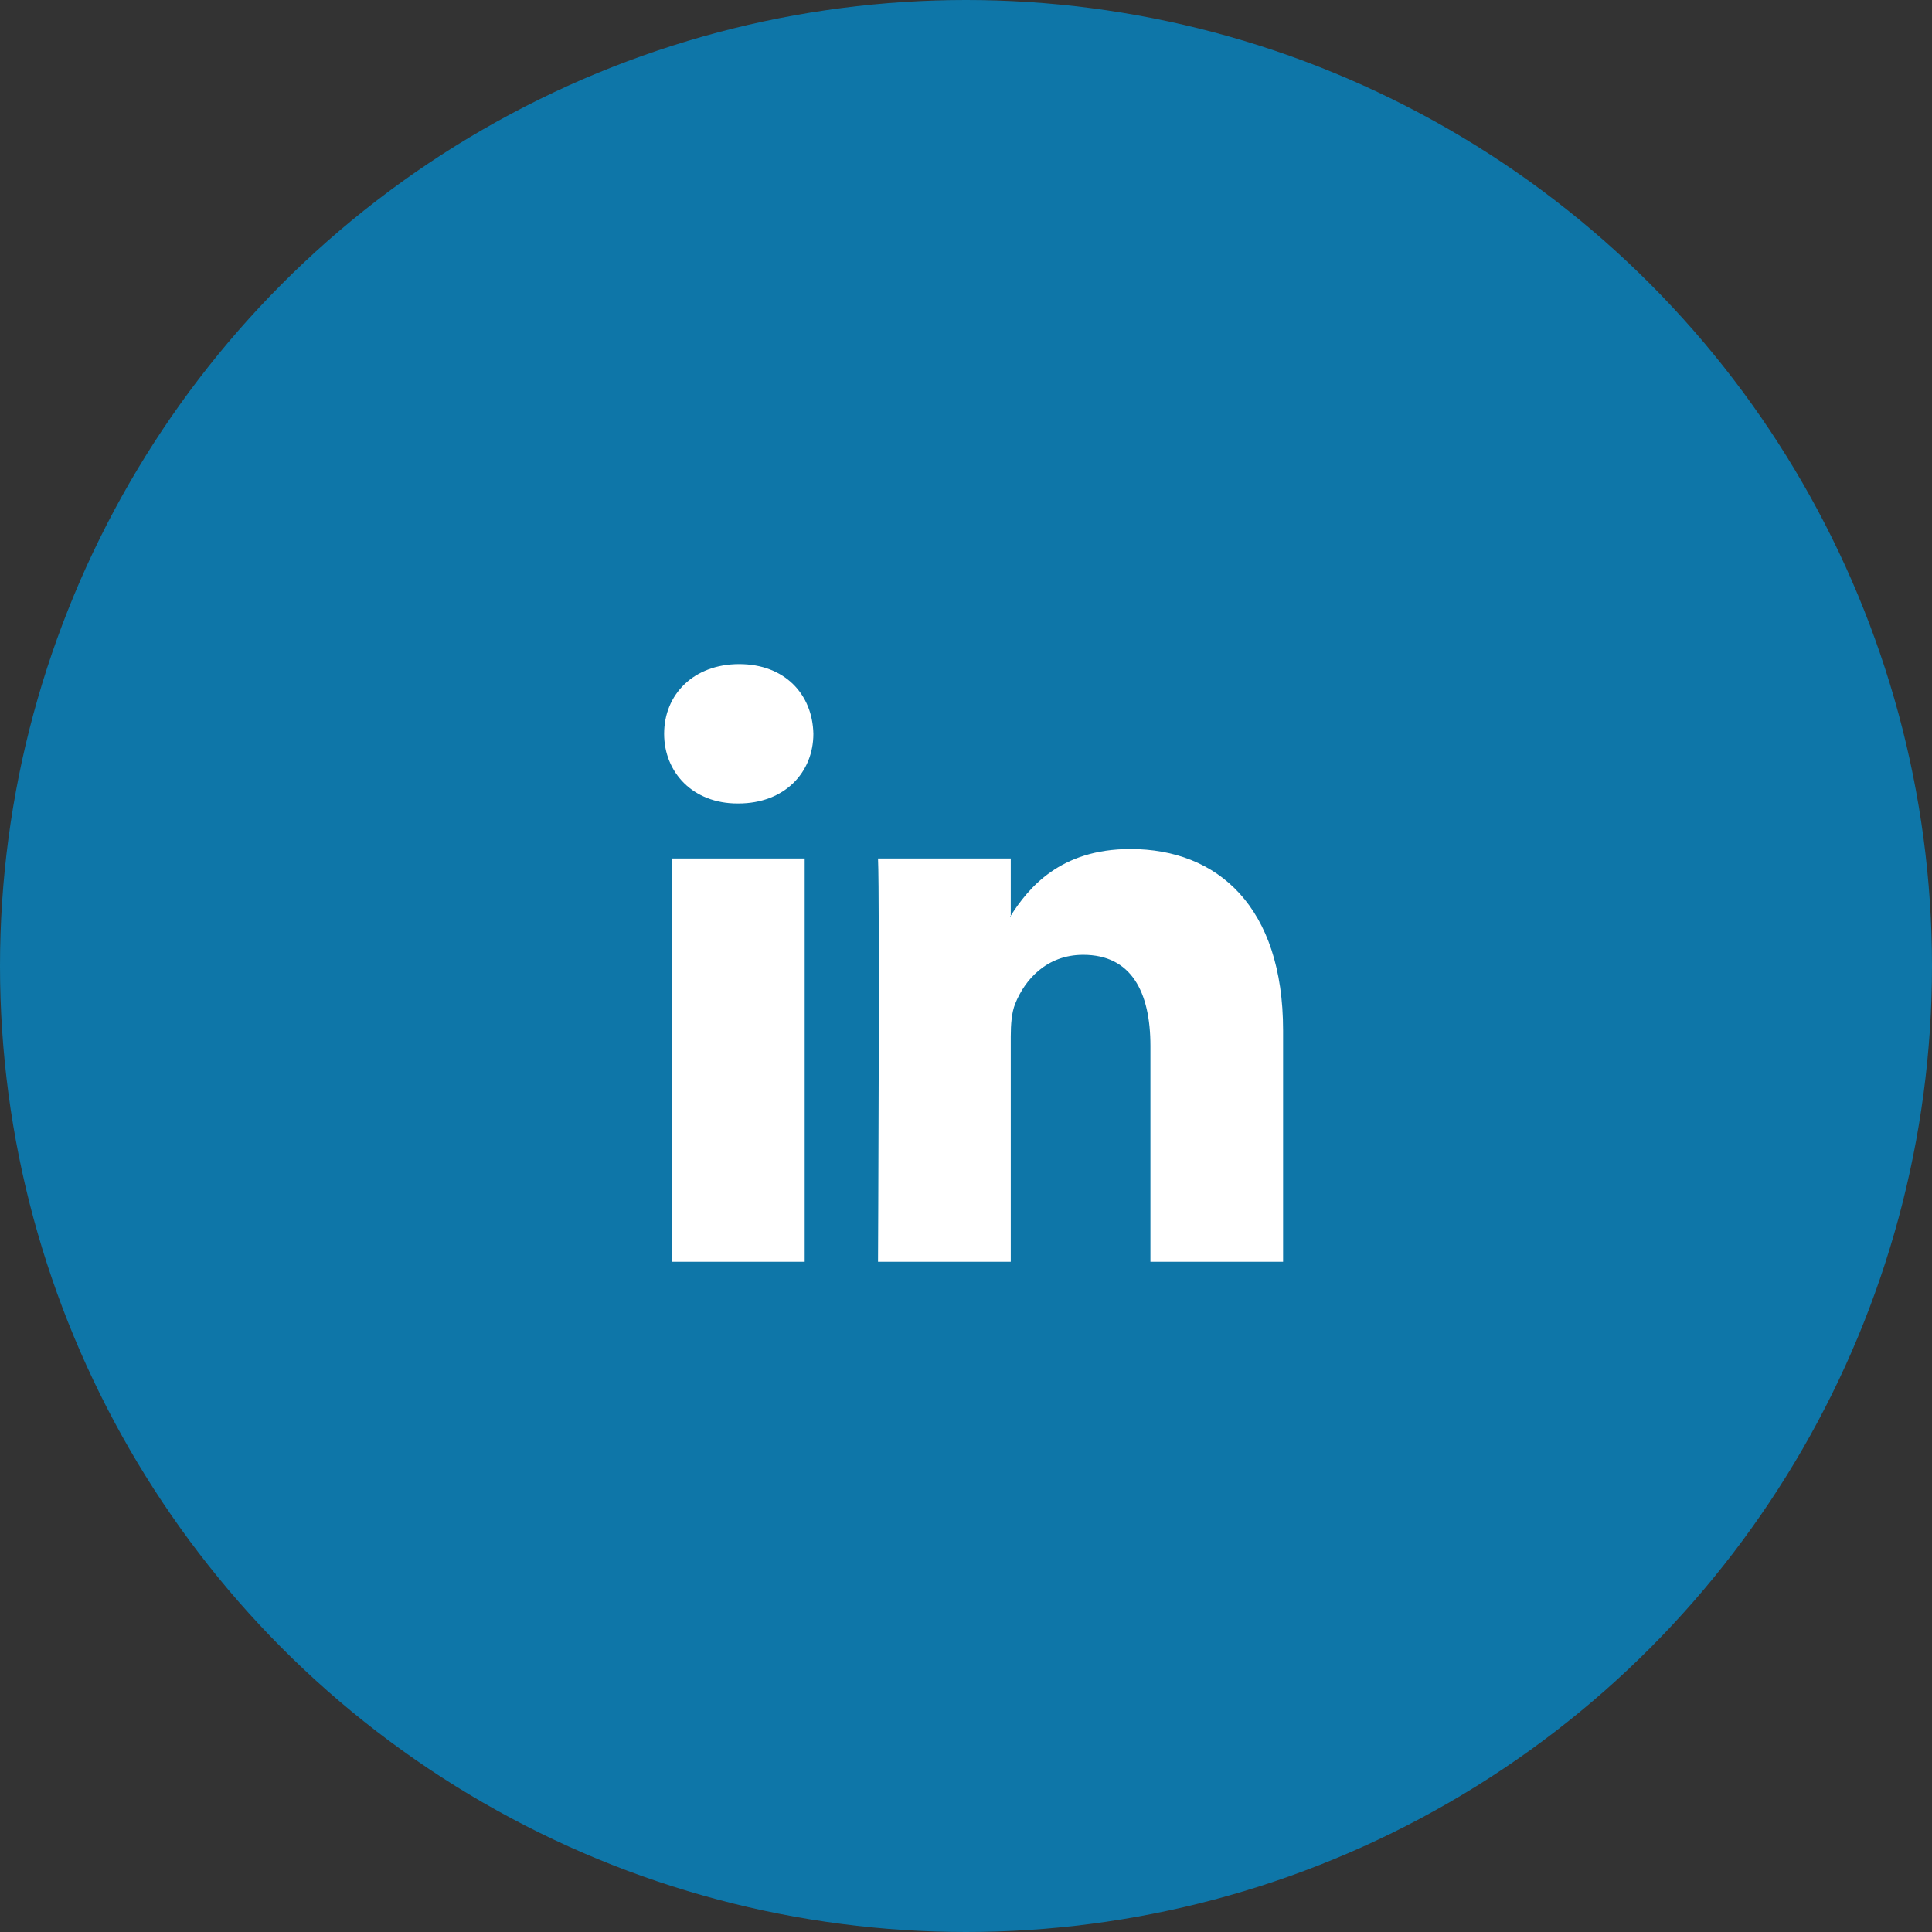 <svg width="48" height="48" viewBox="0 0 48 48" fill="none" xmlns="http://www.w3.org/2000/svg">
<rect x="0" y="0" width="48" height="48" fill="#333333" stroke="none"/>
<circle cx="24" cy="24" r="24" fill="#0E76A8"/>
<path d="M31.878 25.603V31.348H28.582V25.988C28.582 24.641 28.105 23.722 26.912 23.722C26.002 23.722 25.459 24.342 25.221 24.941C25.134 25.155 25.112 25.453 25.112 25.753V31.348H21.814C21.814 31.348 21.859 22.27 21.814 21.329H25.112V22.749L25.09 22.782H25.112V22.749C25.549 22.068 26.331 21.094 28.083 21.094C30.252 21.094 31.878 22.526 31.878 25.603ZM18.365 16.5C17.238 16.5 16.5 17.247 16.5 18.231C16.5 19.192 17.216 19.962 18.322 19.962H18.344C19.494 19.962 20.208 19.192 20.208 18.231C20.188 17.247 19.495 16.5 18.366 16.5H18.365ZM16.696 31.348H19.992V21.329H16.696V31.348Z" fill="white"/>
</svg>
